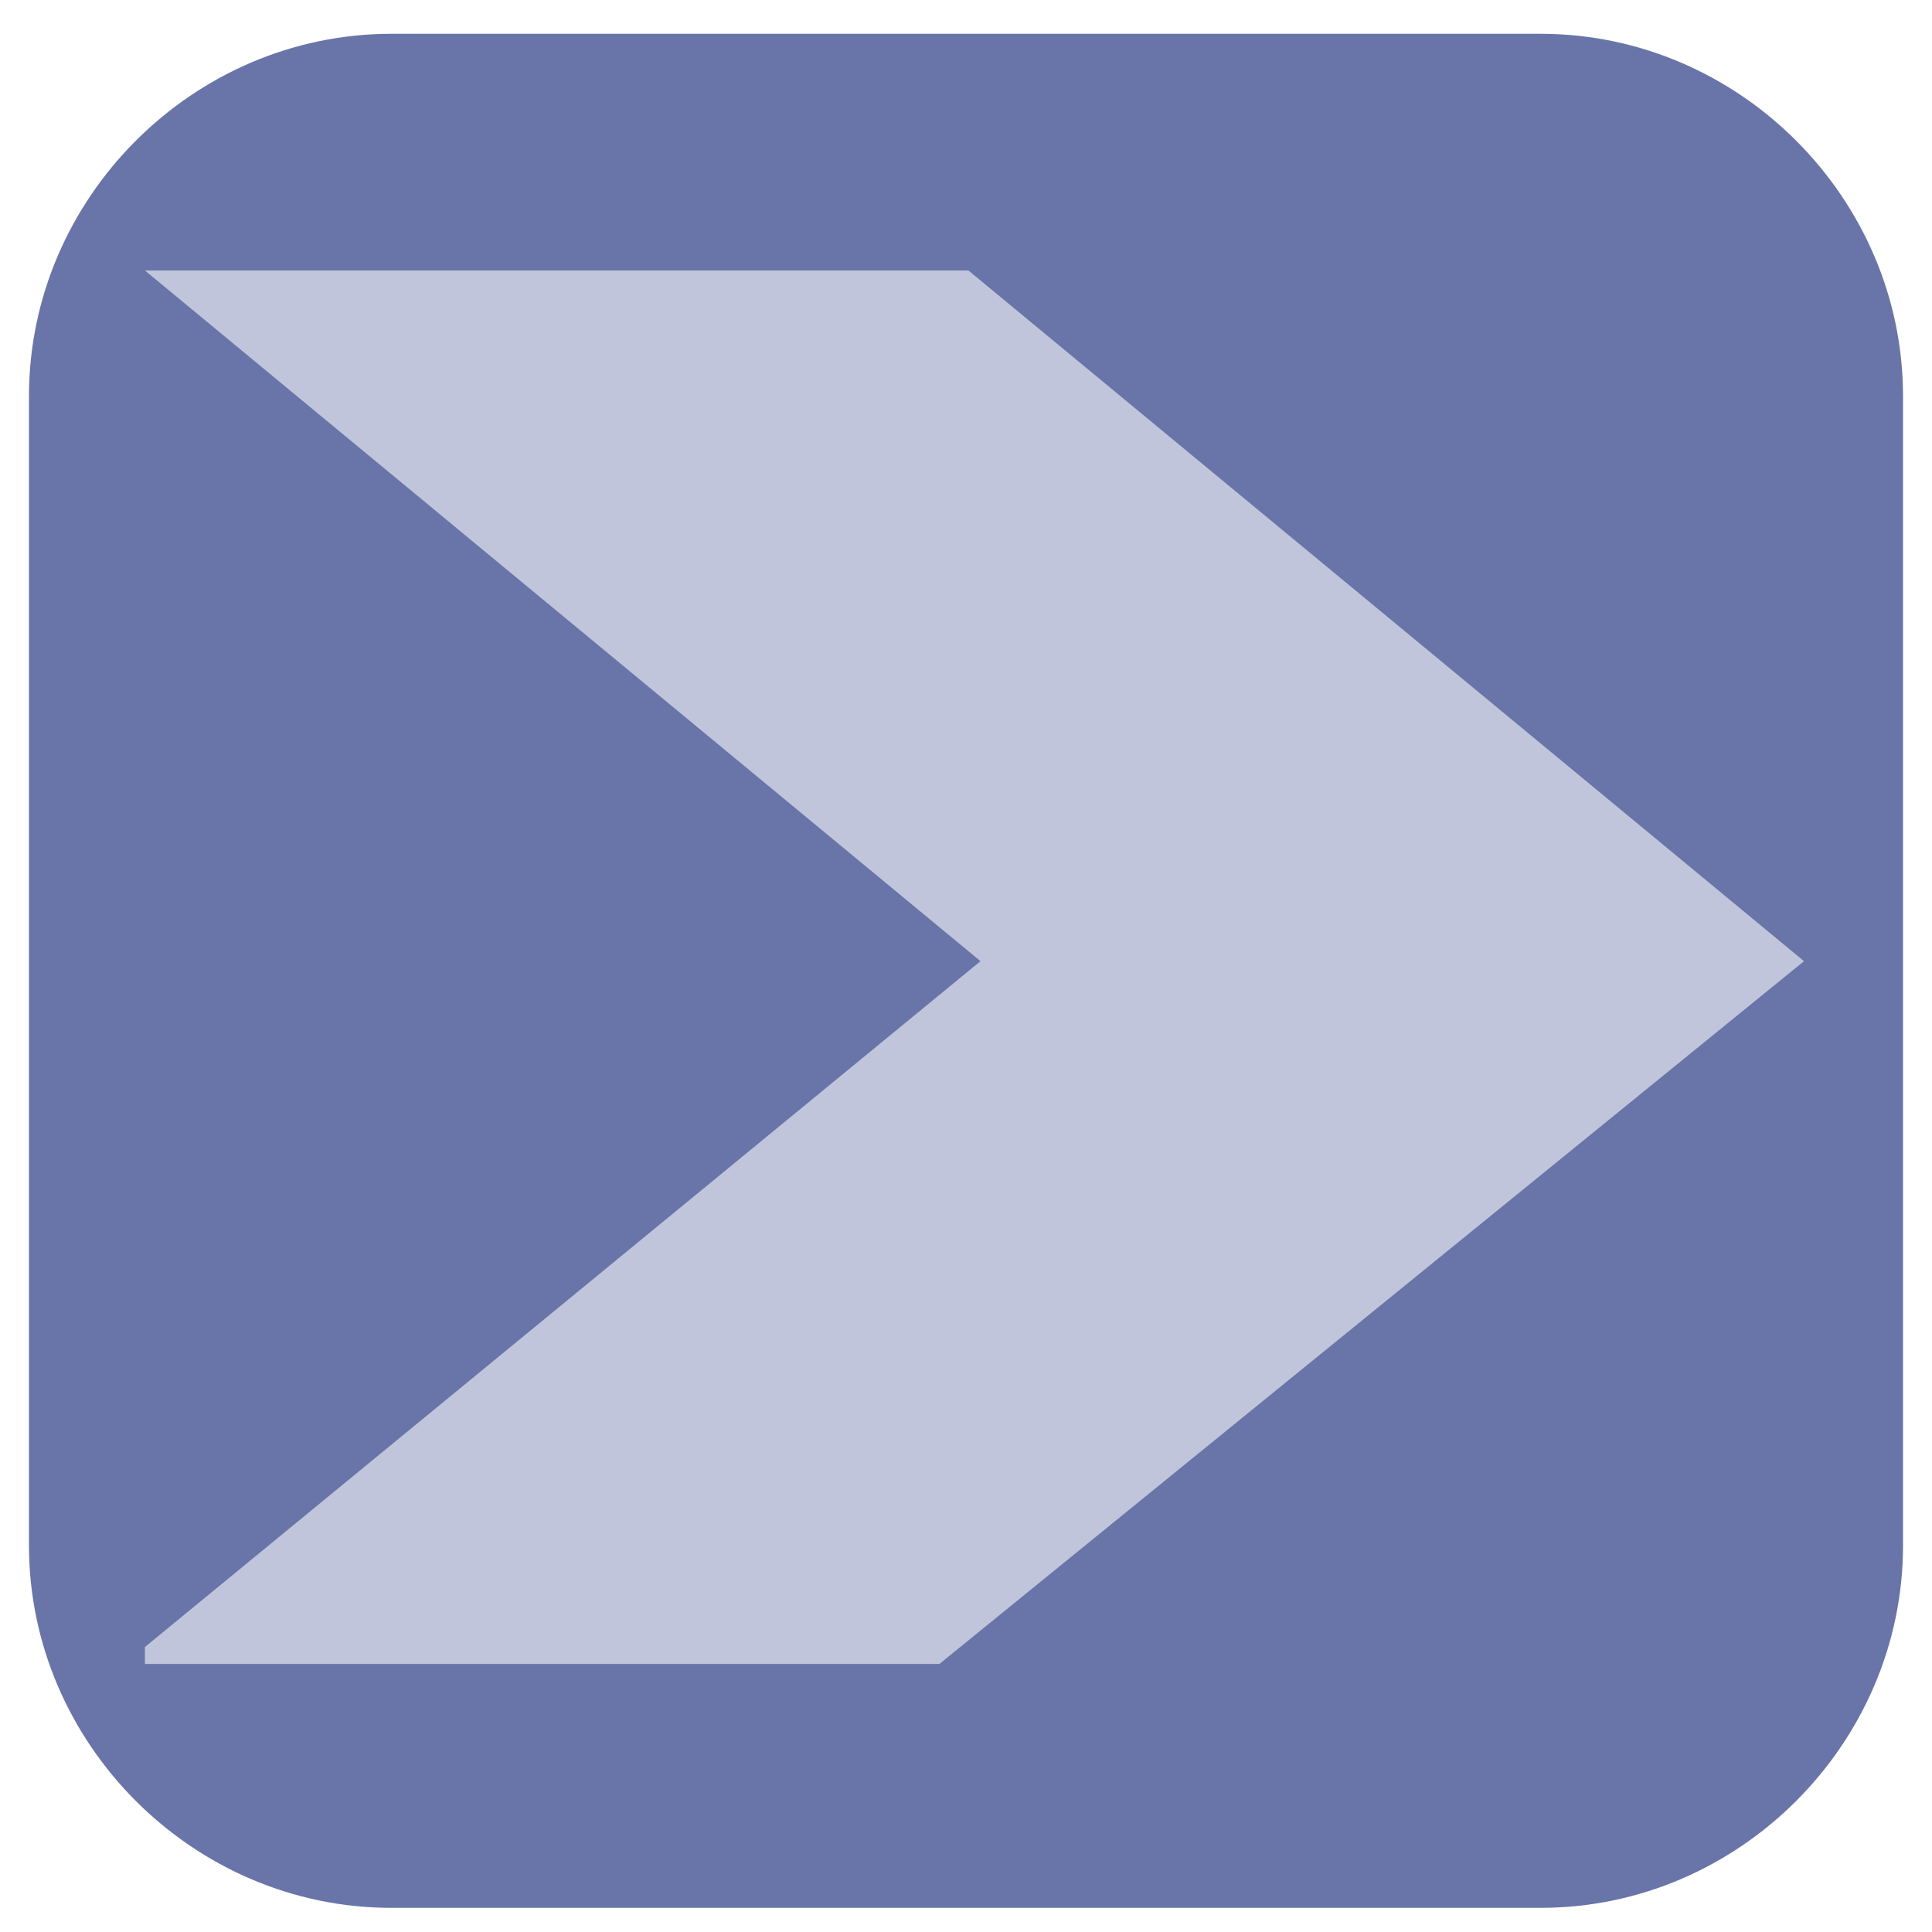 <?xml version="1.0" encoding="utf-8"?>
<!-- Generator: Adobe Illustrator 23.0.2, SVG Export Plug-In . SVG Version: 6.00 Build 0)  -->
<svg version="1.1" xmlns="http://www.w3.org/2000/svg" xmlns:xlink="http://www.w3.org/1999/xlink" x="0px" y="0px"
	 viewBox="0 0 80 80" style="enable-background:new 0 0 80 80;" xml:space="preserve">
<style type="text/css">
	.st0{fill:#6975A8;}
	.st1{display:none;fill:#FFFFFF;}
	.st2{fill:#C0C5DB;}
</style>
<g id="Layer_1">
	<path class="st0" d="M63.8,79H16.2c-8.2,0-15-6.8-15-15V16.4c0-8.2,6.8-15,15-15h47.6c8.2,0,15,6.8,15,15V64
		C78.8,72.2,72,79,63.8,79z"/>
	<polygon class="st1" points="75.8,40.2 49.9,20.3 49.9,33.6 30.1,33.6 30.1,20.3 4.2,40.2 30.1,60.1 30.1,46.4 49.9,46.4 
		49.9,60.1 	"/>
</g>
<g id="Layer_3">
	<polygon class="st2" points="38.9,68.9 6,68.9 6,68.2 40.6,39.8 6,11.2 40.1,11.2 74.7,39.8 	"/>
</g>
</svg>
